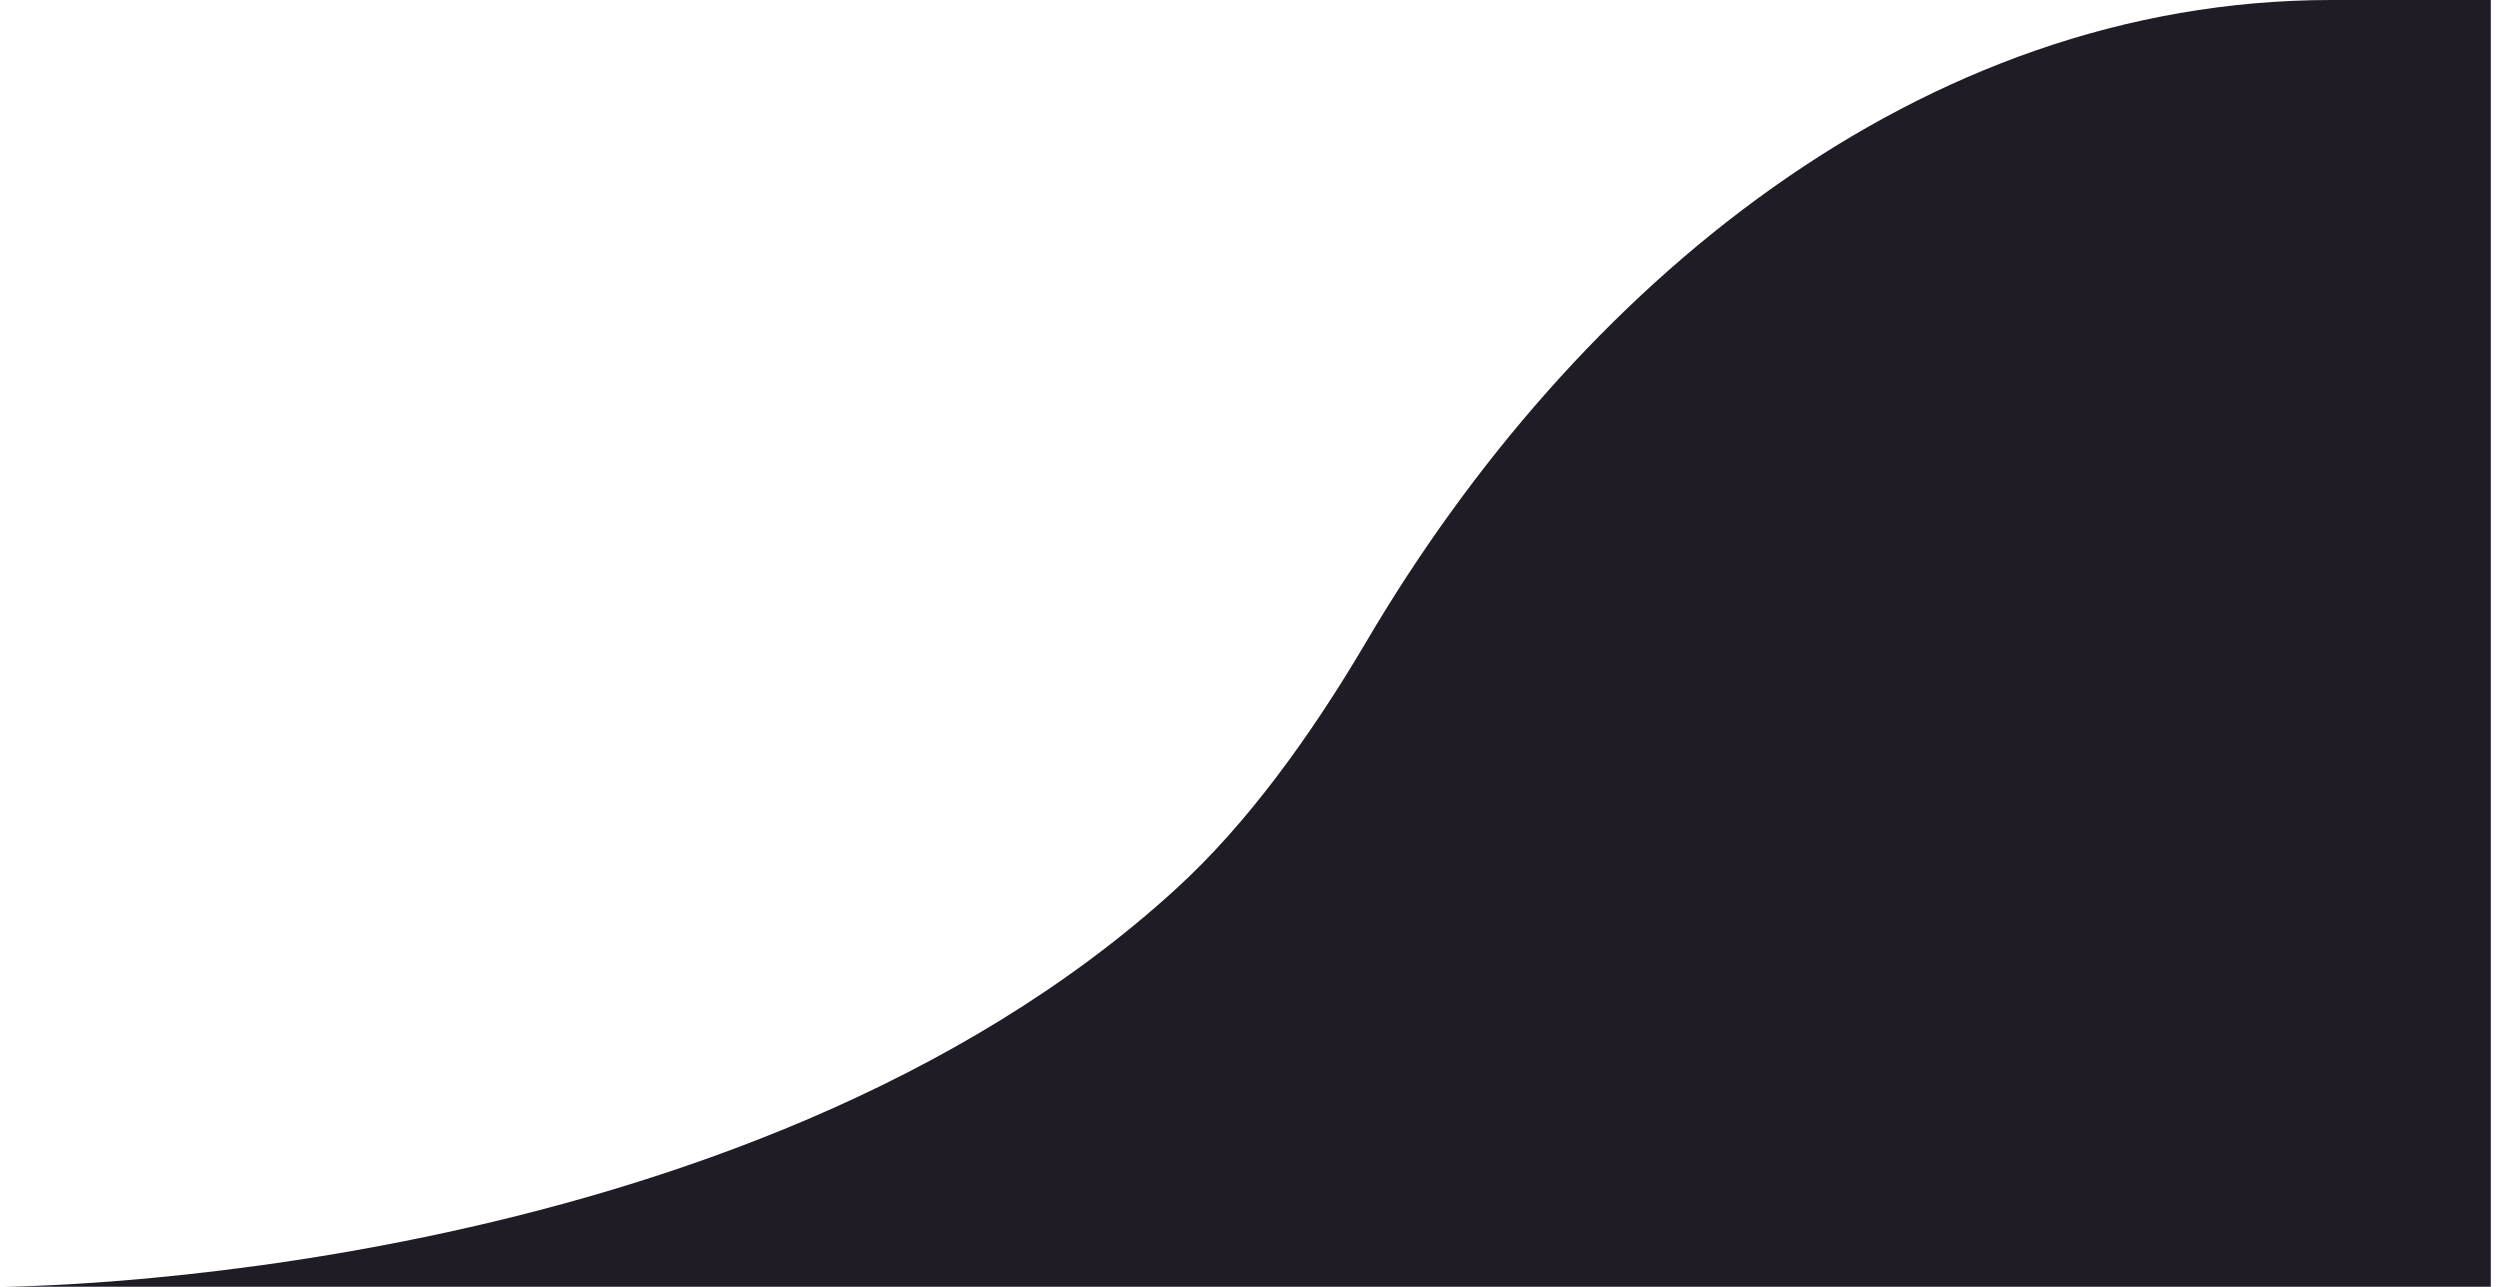
<svg xmlns="http://www.w3.org/2000/svg" fill="none" viewBox="0 0 136 70">
  <path fill="#1f1c26" d="M64 48.333C40.312 70 0 70 0 70h135.5V0h-8.673C104.41 0 85.704 15.584 74.331 34.901 71.281 40.081 67.817 44.842 64 48.333z"/>
</svg>
